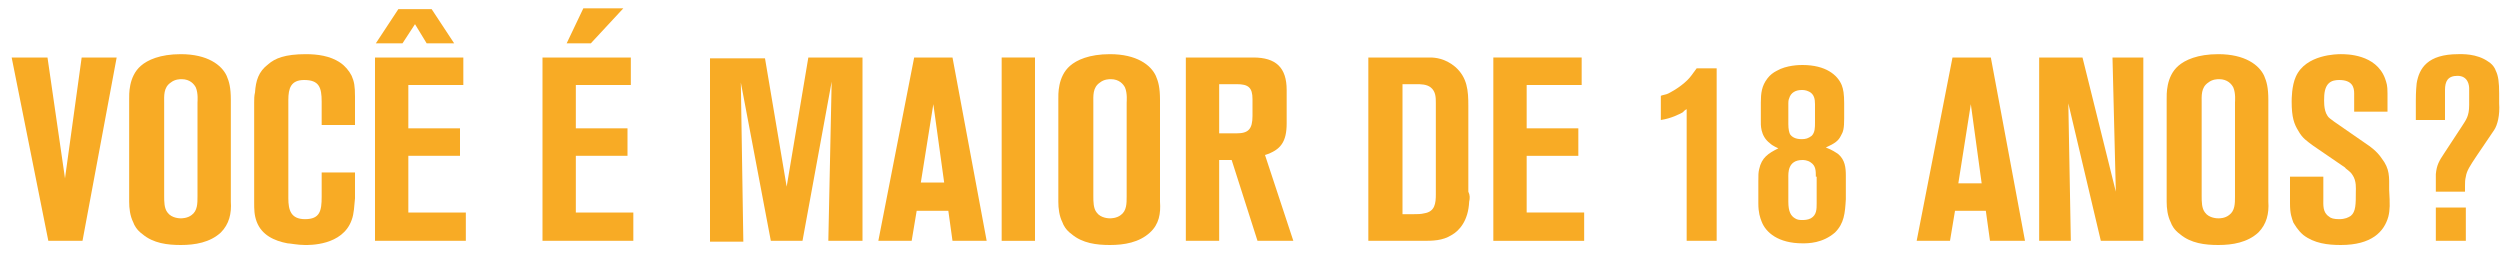 <?xml version="1.0" encoding="utf-8"?>
<!-- Generator: Adobe Illustrator 18.0.0, SVG Export Plug-In . SVG Version: 6.00 Build 0)  -->
<!DOCTYPE svg PUBLIC "-//W3C//DTD SVG 1.1//EN" "http://www.w3.org/Graphics/SVG/1.1/DTD/svg11.dtd">
<svg version="1.1" id="Ebene_1" xmlns="http://www.w3.org/2000/svg" xmlns:xlink="http://www.w3.org/1999/xlink" x="0px" y="0px"
	 viewBox="0 0 300 31" enable-background="new 0 0 300 31" xml:space="preserve">
<g>
	<path fill="#F8AB25" d="M9.9,28.9H5.8l-4.4-22h4.3l2.1,14.5l2-14.5H14L9.9,28.9z"/>
	<path fill="#F8AB25" d="M26.5,27.9c-1.3,1.2-3.1,1.5-4.8,1.5c-1.6,0-3.3-0.2-4.6-1.3c-0.7-0.5-1-1.1-1.1-1.4
		c-0.4-0.8-0.5-1.7-0.5-2.5V11.9c0-0.5-0.1-2.7,1.4-4c0.8-0.7,2.3-1.4,4.8-1.4c3.2,0,4.9,1.3,5.5,2.6c0.3,0.7,0.5,1.4,0.5,2.9v12.2
		C27.8,25.6,27.5,26.9,26.5,27.9z M23.7,12.3c0-0.1,0.1-1.1-0.2-1.8c-0.2-0.4-0.7-1-1.7-1c-0.2,0-0.8,0-1.3,0.4
		c-0.9,0.6-0.8,1.6-0.8,2.5v11.1c0,0.7,0,1.5,0.4,2c0.5,0.7,1.5,0.7,1.6,0.7s0.8,0,1.3-0.4c0.7-0.5,0.7-1.4,0.7-2.2V12.3z"/>
	<path fill="#F8AB25" d="M42.2,26.4c-1.1,3.1-5.1,3-5.6,3c-0.9,0-1.8-0.2-2.1-0.2c-1.6-0.3-3.1-1-3.7-2.6c-0.3-0.8-0.3-1.5-0.3-2.3
		v-12c0-0.4,0-0.8,0.1-1.2c0.1-1.4,0.4-2.5,1.6-3.4C33,7,34.2,6.5,36.7,6.5c1.4,0,2.9,0.2,4.1,1c0.6,0.4,1.1,1,1.4,1.6
		c0.3,0.7,0.4,1.2,0.4,2.5v3.4h-4v-2.8c0-1.7-0.3-2.6-2.1-2.6c-1.6,0-1.9,1-1.9,2.4v11.8c0,1.4,0.3,2.5,2,2.5c1.8,0,2-1,2-2.7v-2.9
		h4v3.1C42.5,24.7,42.5,25.6,42.2,26.4z"/>
	<path fill="#F8AB25" d="M45,28.9v-22h10.6v3.3H49v5.2h6.2v3.3H49v6.8h6.9v3.4H45z M51.2,5.2l-1.4-2.3l-1.5,2.3h-3.2l2.7-4.1h4
		l2.7,4.1H51.2z"/>
	<path fill="#F8AB25" d="M65.1,28.9v-22h10.6v3.3h-6.6v5.2h6.2v3.3h-6.2v6.8H76v3.4H65.1z M70.9,5.2h-2.9L70,1h4.8L70.9,5.2z"/>
	<path fill="#F8AB25" d="M99.4,28.9l0.4-19.1l-3.5,19.1h-3.8L88.9,9.9l0.3,19.1h-4v-22h6.6l2.6,15.4L97,6.9h6.5v22H99.4z"/>
	<path fill="#F8AB25" d="M114.3,28.9l-0.5-3.6H110l-0.6,3.6h-4l4.3-22h4.6l4.1,22H114.3z M112,12.5l-1.5,9.4h2.8L112,12.5z"/>
	<path fill="#F8AB25" d="M120.2,28.9v-22h4v22H120.2z"/>
	<path fill="#F8AB25" d="M138,27.9c-1.3,1.2-3.1,1.5-4.8,1.5c-1.6,0-3.3-0.2-4.6-1.3c-0.7-0.5-1-1.1-1.1-1.4
		c-0.4-0.8-0.5-1.7-0.5-2.5V11.9c0-0.5-0.1-2.7,1.4-4c0.8-0.7,2.3-1.4,4.8-1.4c3.2,0,4.9,1.3,5.5,2.6c0.3,0.7,0.5,1.4,0.5,2.9v12.2
		C139.3,25.6,139.1,26.9,138,27.9z M135.2,12.3c0-0.1,0.1-1.1-0.2-1.8c-0.2-0.4-0.7-1-1.7-1c-0.2,0-0.8,0-1.3,0.4
		c-0.9,0.6-0.8,1.6-0.8,2.5v11.1c0,0.7,0,1.5,0.4,2c0.5,0.7,1.5,0.7,1.6,0.7s0.8,0,1.3-0.4c0.7-0.5,0.7-1.4,0.7-2.2V12.3z"/>
	<path fill="#F8AB25" d="M150.9,28.9l-3.1-9.7h-1.5v9.7h-4v-22h8.1c2.7,0,4,1.2,4,3.9v4c0,2.2-0.7,3.2-2.6,3.8l3.4,10.3H150.9z
		 M150.3,11.9c0-1.4-0.5-1.8-1.9-1.8h-2.1v5.9h2.1c1.4,0,1.9-0.5,1.9-2.1V11.9z"/>
	<path fill="#F8AB25" d="M176.3,24.2c-0.1,2.3-1.2,3.5-2.1,4c-1.1,0.7-2.3,0.7-3.5,0.7h-6.5v-22h7.4c0.6,0,1.8,0.1,3,1.1
		c1.5,1.3,1.6,2.9,1.6,4.7V23C176.4,23.4,176.4,23.8,176.3,24.2z M172.3,12.4c0-0.7,0-1.4-0.6-1.9c-0.5-0.4-1.2-0.4-1.8-0.4h-1.6
		v15.6h1.4c0.4,0,0.8,0,1.2-0.1c1.3-0.2,1.4-1.2,1.4-2.3V12.4z"/>
	<path fill="#F8AB25" d="M179.2,28.9v-22h10.6v3.3h-6.6v5.2h6.2v3.3h-6.2v6.8h6.9v3.4H179.2z"/>
	<path fill="#F8AB25" d="M202.4,28.9V13.1c-0.2,0.1-0.3,0.2-0.5,0.4c-0.4,0.2-1.3,0.7-2.6,0.9l0-2.9c0.2-0.1,0.4-0.1,0.7-0.2
		c0.3-0.1,1.6-0.8,2.5-1.7c0.4-0.4,0.5-0.6,1.1-1.4h2.4v20.7H202.4z"/>
	<path fill="#F8AB25" d="M220.2,27.9c-1.5,1.3-3.2,1.3-3.9,1.3c-2.9,0-4.4-1.3-4.9-2.6c-0.2-0.5-0.4-1.1-0.4-2.2v-2.6
		c0-0.8,0-1.1,0.1-1.5c0.3-1.4,1.1-1.9,2.3-2.5c0,0-0.7-0.3-1-0.6c-1.2-0.9-1.1-2.3-1.1-2.7v-2.2c0-1.1,0.1-2,0.8-2.9
		c0.3-0.4,0.7-0.7,1.1-0.9c1.2-0.7,2.8-0.7,3.1-0.7c2.8,0,4.2,1.2,4.7,2.4c0.2,0.5,0.3,1.1,0.3,2.2v1.8c0,1.2-0.1,1.6-0.4,2.1
		c-0.3,0.6-0.7,0.9-1.8,1.4c0.8,0.3,1.2,0.6,1.5,0.8c0.8,0.7,0.9,1.6,0.9,2.6v2.8C221.4,25.6,221.3,26.8,220.2,27.9z M217.9,21.2
		c0-0.7,0-1.3-0.6-1.7c-0.4-0.3-0.9-0.3-1-0.3c-1.8,0-1.7,1.6-1.7,2.1v2.9c0,1.2,0.3,1.7,0.8,2c0.3,0.2,0.6,0.2,0.9,0.2
		c0.2,0,0.6,0,1-0.2c0.7-0.4,0.7-1.1,0.7-1.8V21.2z M217.8,12.5c0-0.6-0.1-1.2-0.7-1.5c-0.4-0.2-0.7-0.2-0.9-0.2
		c-0.7,0-1.3,0.3-1.5,1c-0.1,0.2-0.1,0.5-0.1,0.6v2.5c0,0.6,0.1,1,0.2,1.2c0.2,0.3,0.6,0.6,1.4,0.6c0.5,0,0.8-0.1,1.2-0.4
		c0.4-0.4,0.4-1,0.4-1.6V12.5z"/>
	<path fill="#F8AB25" d="M238.8,28.9l-0.5-3.6h-3.7l-0.6,3.6h-4l4.3-22h4.6l4.1,22H238.8z M236.5,12.5L235,22h2.8L236.5,12.5z"/>
	<path fill="#F8AB25" d="M252.1,28.9l-3.9-16.5l0.3,16.5h-3.8v-22h5.2l4,16.1l-0.4-16.1h3.7v22H252.1z"/>
	<path fill="#F8AB25" d="M271,27.9c-1.3,1.2-3.1,1.5-4.8,1.5c-1.6,0-3.3-0.2-4.6-1.3c-0.7-0.5-1-1.1-1.1-1.4
		c-0.4-0.8-0.5-1.7-0.5-2.5V11.9c0-0.5-0.1-2.7,1.4-4c0.8-0.7,2.3-1.4,4.8-1.4c3.2,0,4.9,1.3,5.5,2.6c0.3,0.7,0.5,1.4,0.5,2.9v12.2
		C272.3,25.6,272,26.9,271,27.9z M268.2,12.3c0-0.1,0.1-1.1-0.2-1.8c-0.2-0.4-0.7-1-1.7-1c-0.2,0-0.8,0-1.3,0.4
		c-0.9,0.6-0.8,1.6-0.8,2.5v11.1c0,0.7,0,1.5,0.4,2c0.5,0.7,1.5,0.7,1.6,0.7c0.2,0,0.8,0,1.3-0.4c0.7-0.5,0.7-1.4,0.7-2.2V12.3z"/>
	<path fill="#F8AB25" d="M286.6,26c-0.5,1.8-2,3.4-5.7,3.4c-1.6,0-3.2-0.2-4.5-1.2c-0.7-0.6-1-1.2-1.2-1.5c-0.2-0.6-0.4-1-0.4-2.3
		v-3.2h4v2.6c0,0.8-0.1,1.7,0.7,2.2c0.2,0.2,0.6,0.3,1.2,0.3c0.7,0,1.1-0.2,1.4-0.4c0.6-0.5,0.6-1.4,0.6-2.9c0-0.3,0.1-1.3-0.4-2
		c-0.3-0.5-0.8-0.7-0.9-0.9l-3.8-2.6c-0.8-0.6-1.3-0.9-1.8-1.8c-0.5-0.8-0.8-1.6-0.8-3.5c0-0.3,0-1.9,0.5-3c1.2-2.7,5-2.7,5.4-2.7
		c0.7,0,4.2,0,5.3,2.9c0.2,0.6,0.3,0.8,0.3,1.8v2.2h-4v-2.2c0-0.7-0.2-1.6-1.8-1.6c-0.9,0-1.8,0.3-1.8,2.2c0,0.1-0.1,1.4,0.4,2.1
		c0.1,0.2,0.4,0.4,0.8,0.7l3.9,2.7c0.3,0.2,1.2,0.8,1.8,1.7c1,1.3,0.9,2.2,0.9,3.8C286.8,24.5,286.8,25.2,286.6,26z"/>
	<path fill="#F8AB25" d="M299.3,15.6l-2.1,3.1c-0.8,1.2-1.2,1.8-1.3,2.5c-0.1,0.4-0.1,0.7-0.1,1.1V23h-3.5v-1.1c0-0.5,0-0.8,0-1
		c0.1-1.1,0.4-1.6,1-2.5l2.1-3.2c0.5-0.8,0.9-1.2,0.9-2.6v-2c0-0.3-0.1-1.5-1.4-1.5c-1.2,0-1.5,0.7-1.5,1.7v3.6h-3.5v-2.3
		c0-0.2,0-1.2,0.1-2.1c0.3-1.8,1.3-3.5,5-3.5c0.4,0,2.2-0.1,3.6,0.9c0.2,0.1,0.7,0.5,0.9,1.1c0.3,0.6,0.4,1.4,0.4,2.7v1.2
		C300,13.8,299.7,15,299.3,15.6z M292.3,28.9v-4h3.6v4H292.3z"/>
</g>
</svg>
